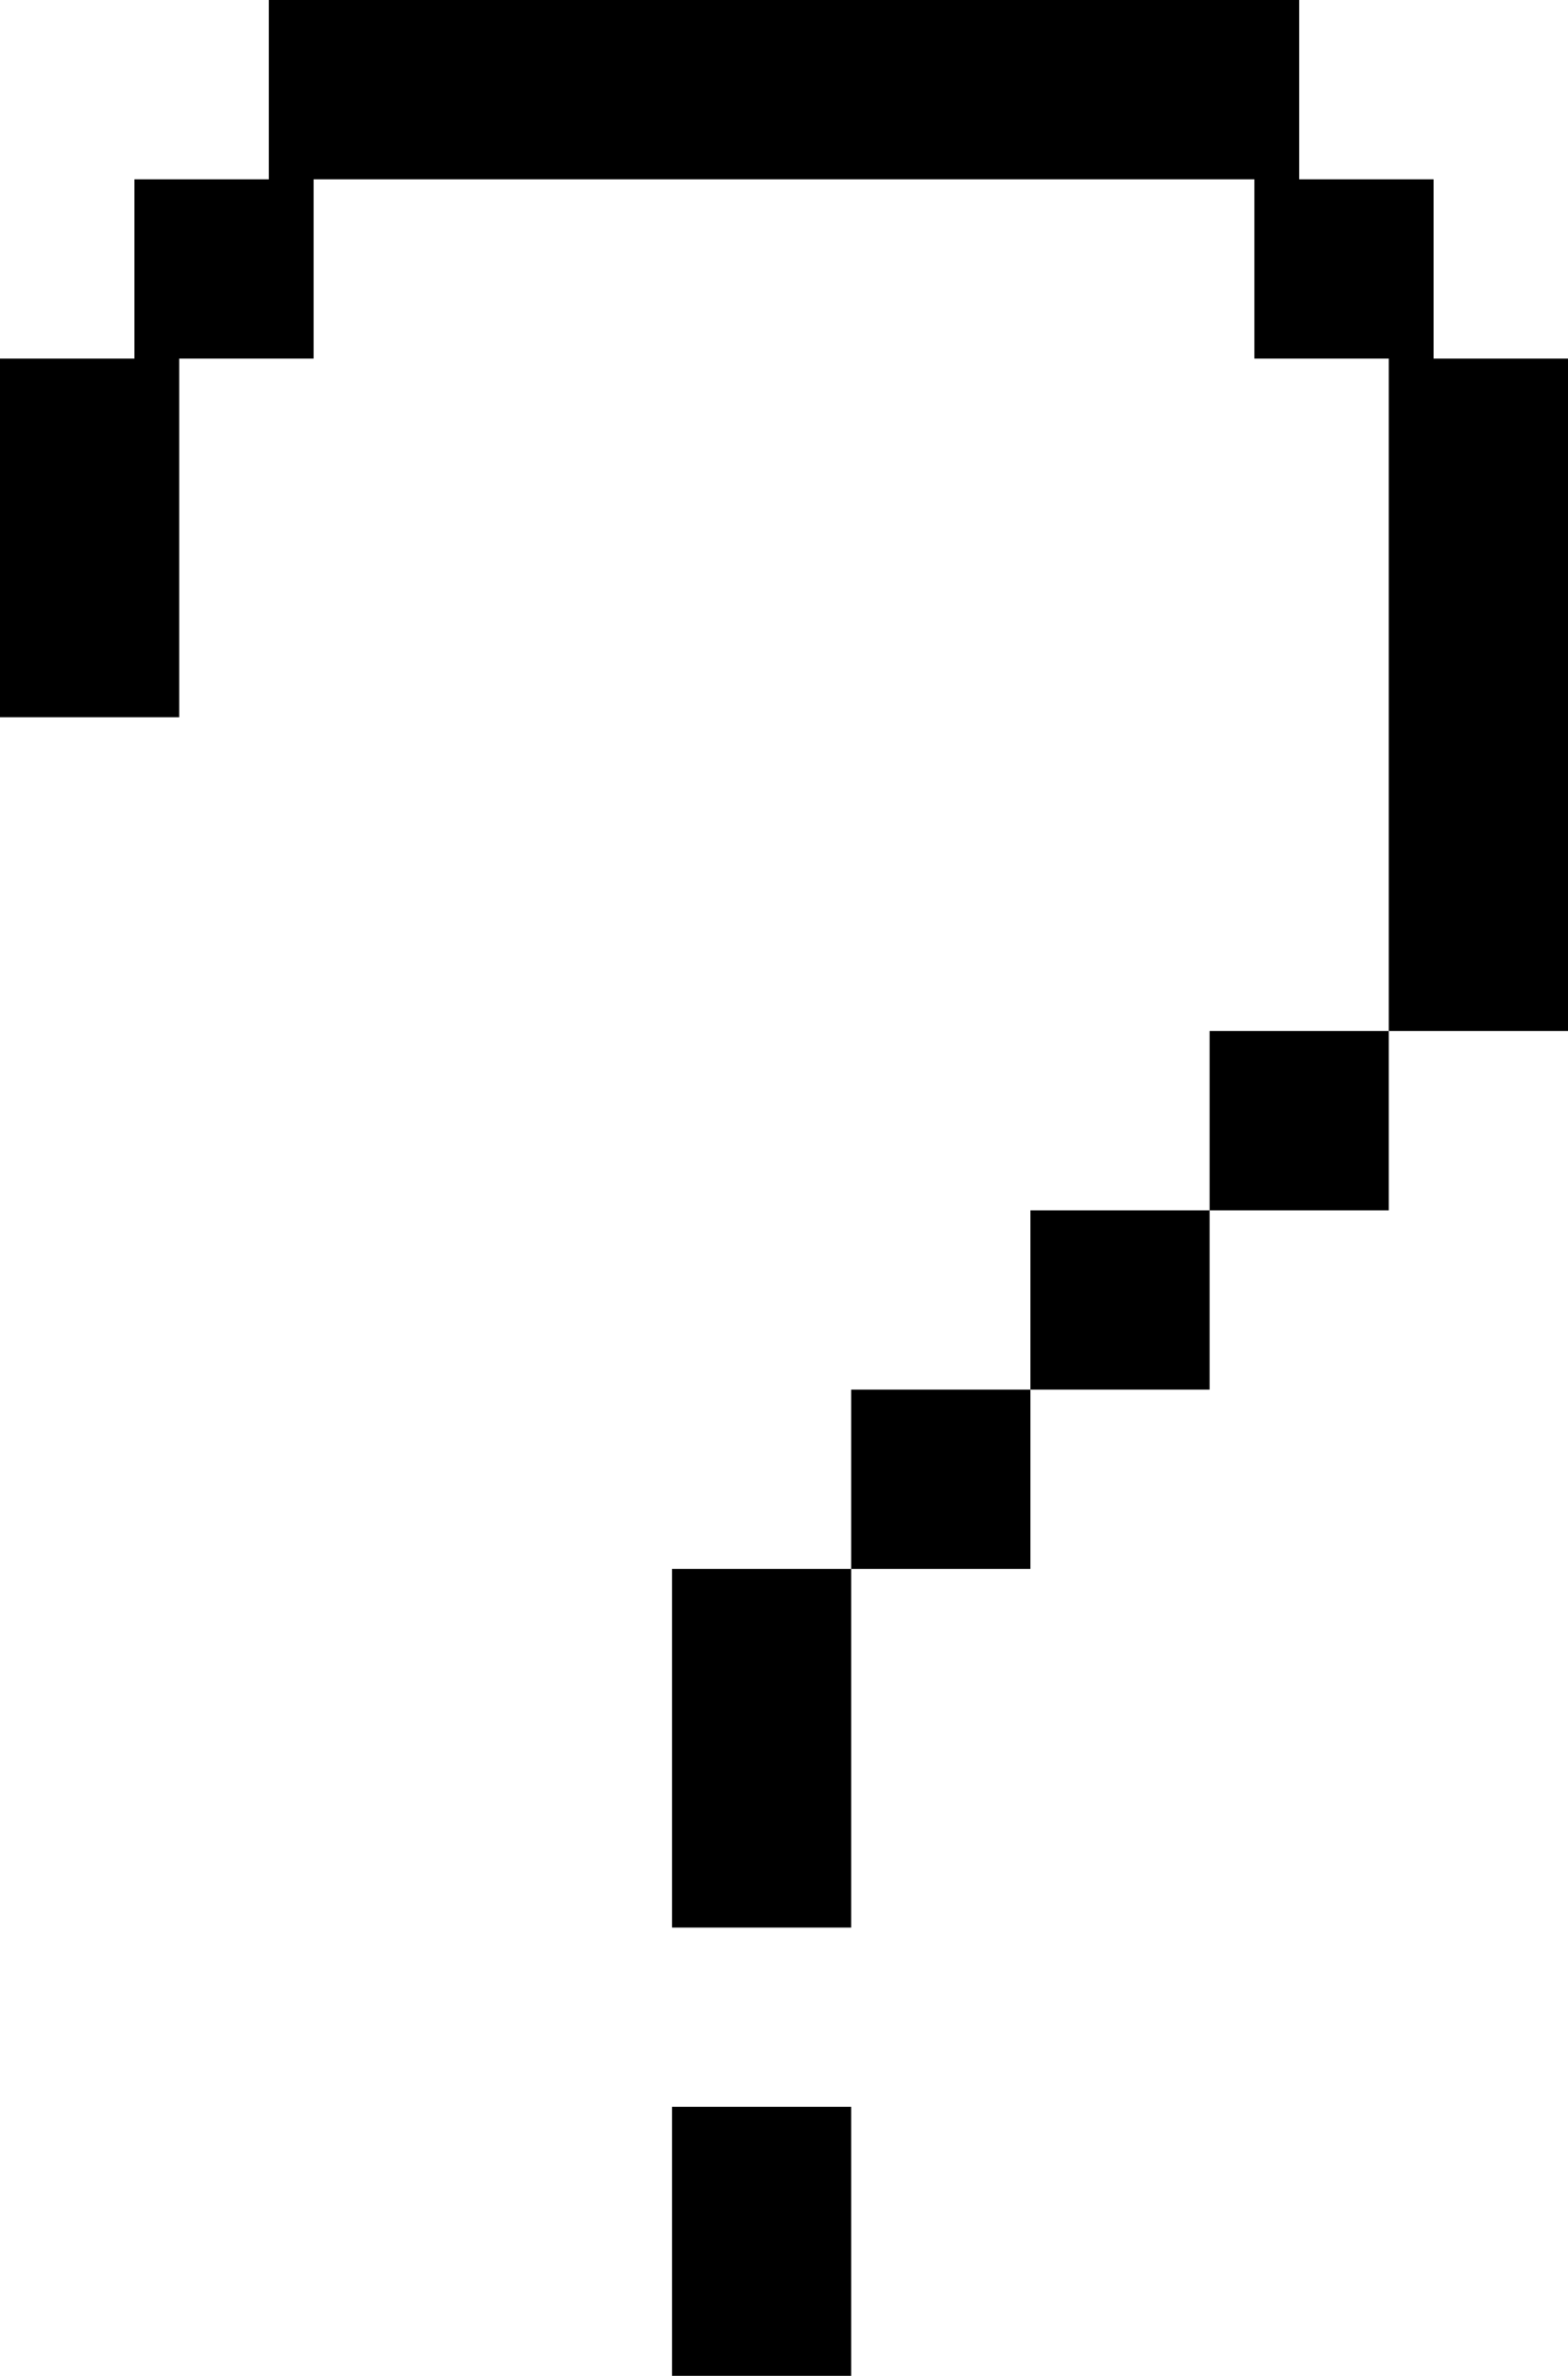 <svg viewBox="0 0 35 53" xmlns="http://www.w3.org/2000/svg">
  <path d="M0 12h4v4H0v-4zm0-4h4v4H0V8zm3-4h4v4H3V4zm25 0h4v4h-4V4zm-1 19h4v4h-4v-4zm-4 4h4v4h-4v-4zm-4 4h4v4h-4v-4zm-4 4h4v8h-4v-8zm0 12h4v6h-4v-6zM31 8h4v15h-4V8zM6 0h23v4H6V0z" fill-rule="evenodd"/>
</svg>
